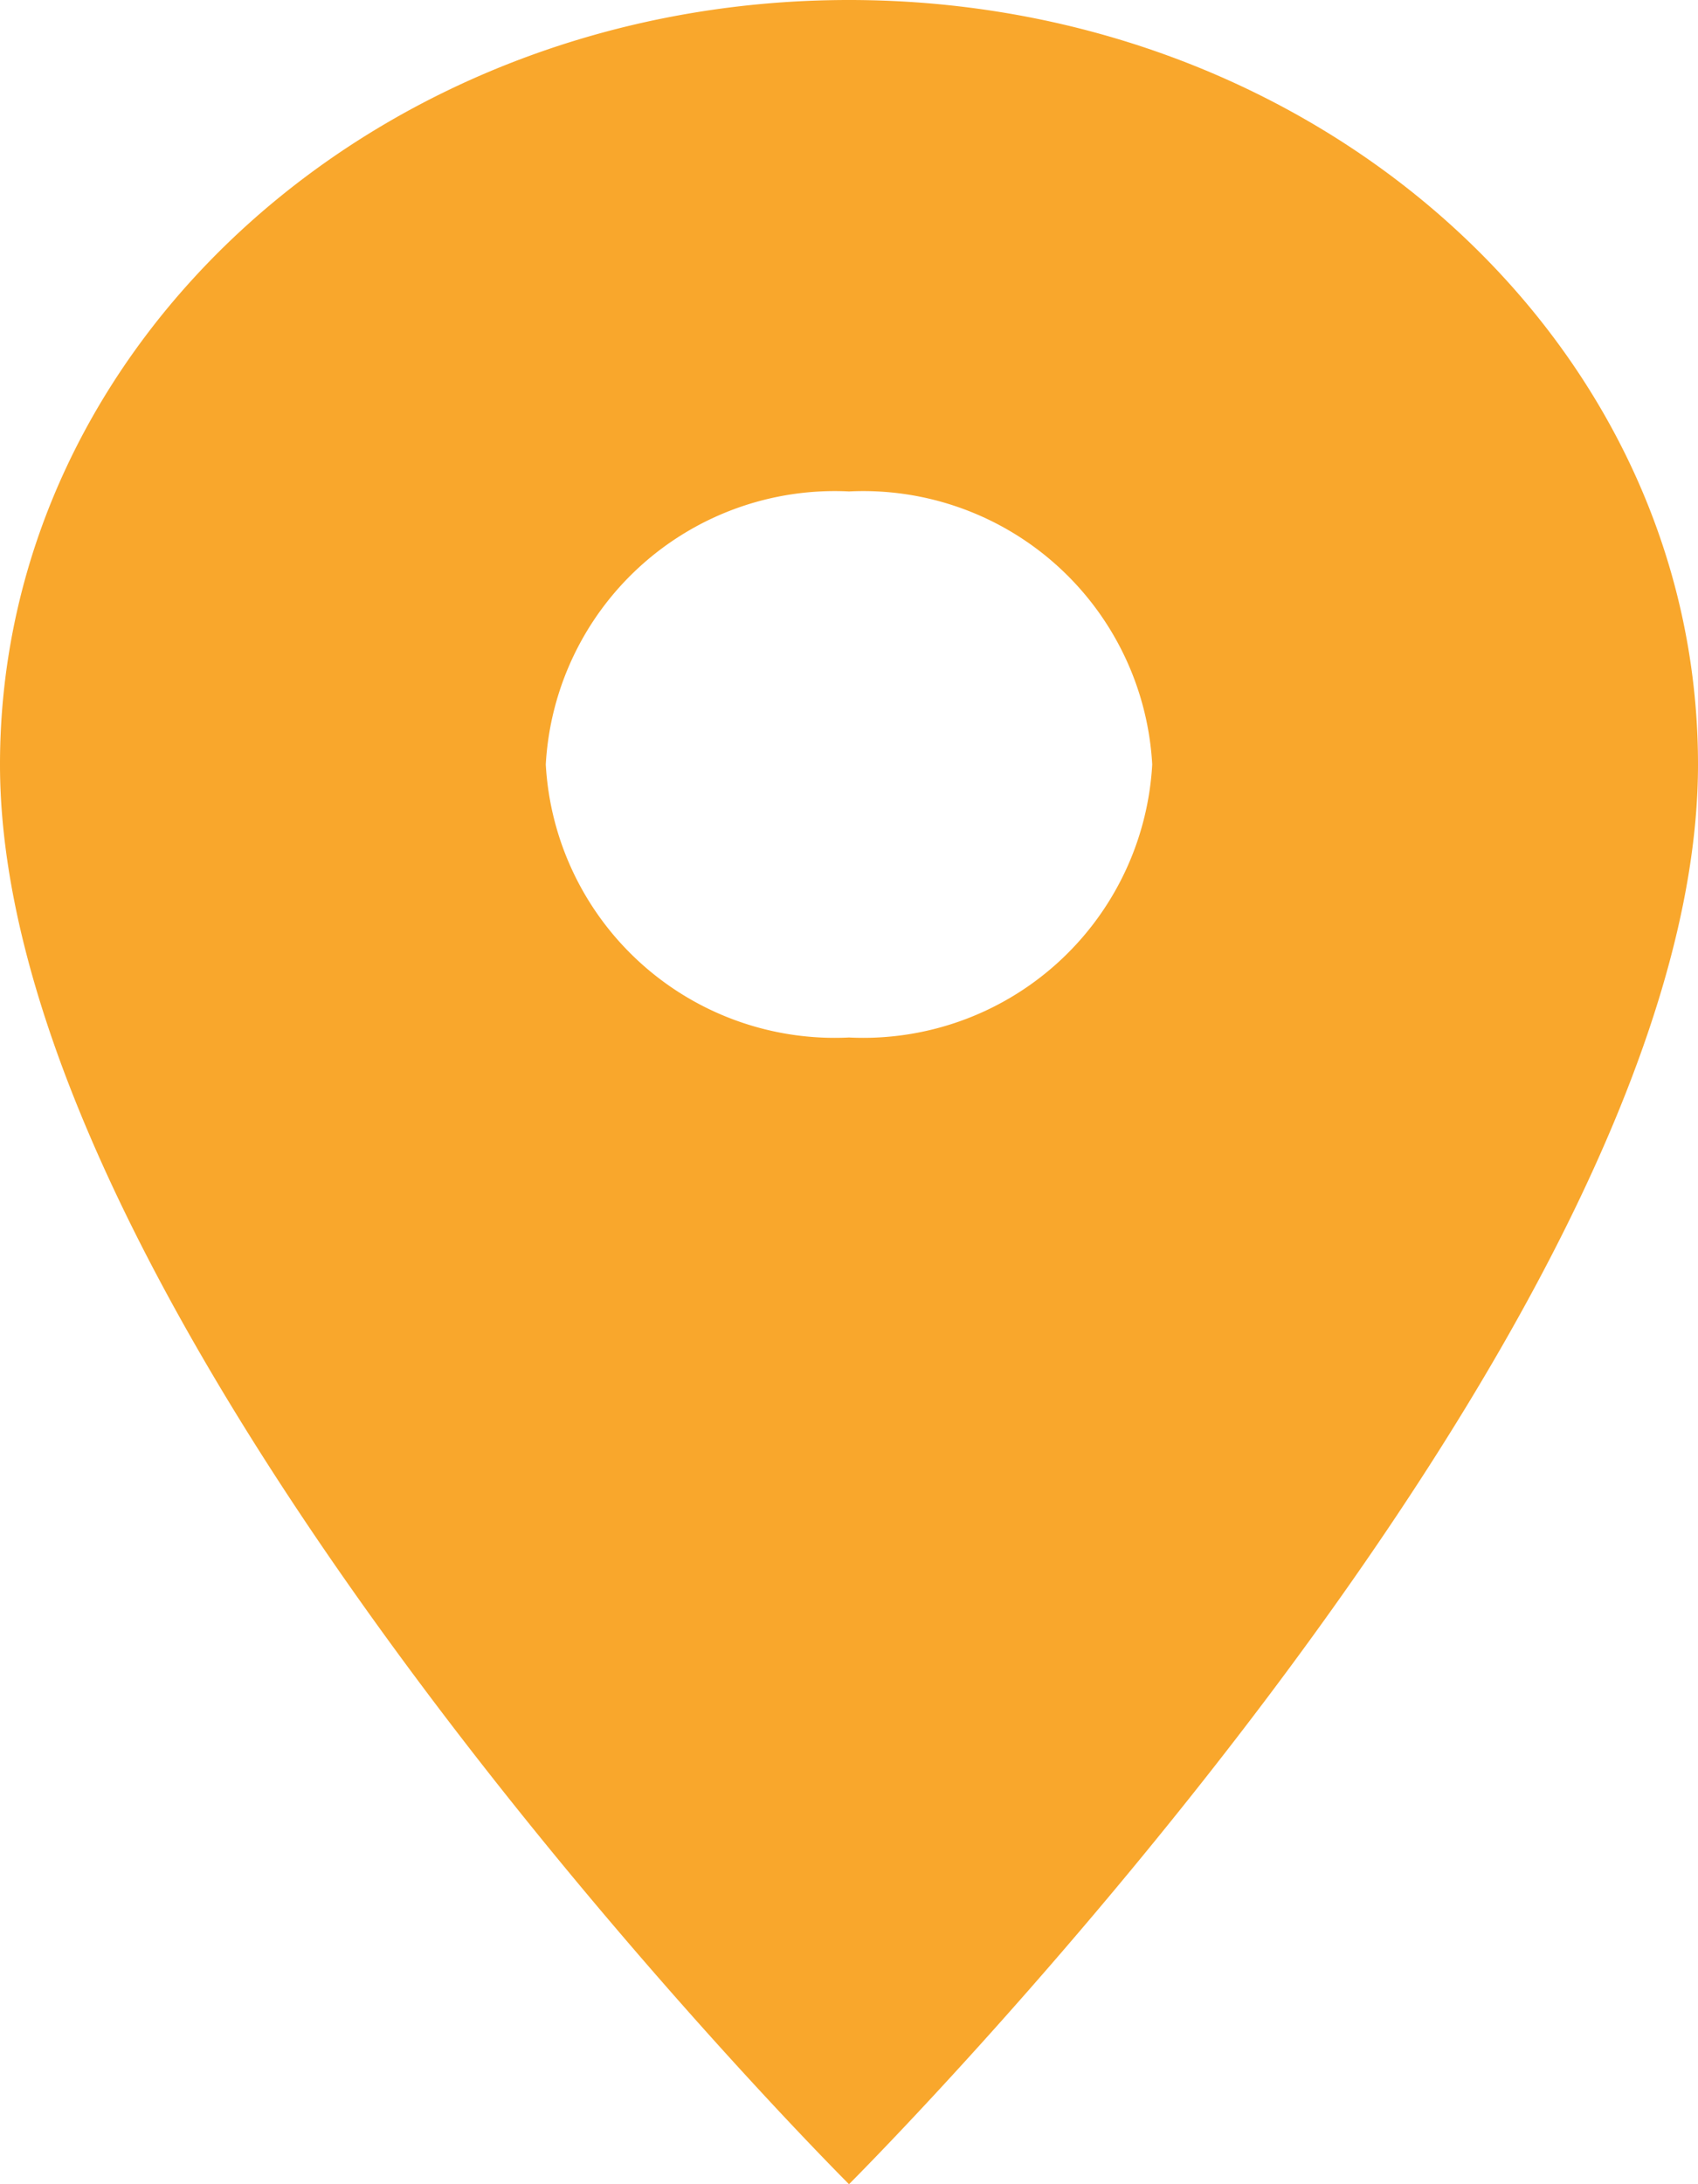 <svg xmlns="http://www.w3.org/2000/svg" width="14" height="18" viewBox="0 0 14 18">
  <path id="Icon_material-location-on" data-name="Icon material-location-on" d="M14.5,3c-3.87,0-7,2.817-7,6.3,0,4.725,7,11.7,7,11.7s7-6.975,7-11.7C21.5,5.817,18.37,3,14.5,3Zm0,8.55A2.386,2.386,0,0,1,12,9.3a2.386,2.386,0,0,1,2.5-2.25A2.386,2.386,0,0,1,17,9.3,2.386,2.386,0,0,1,14.5,11.55Z" transform="translate(-7.5 -3)" fill="#f9a72c"/>
</svg>
